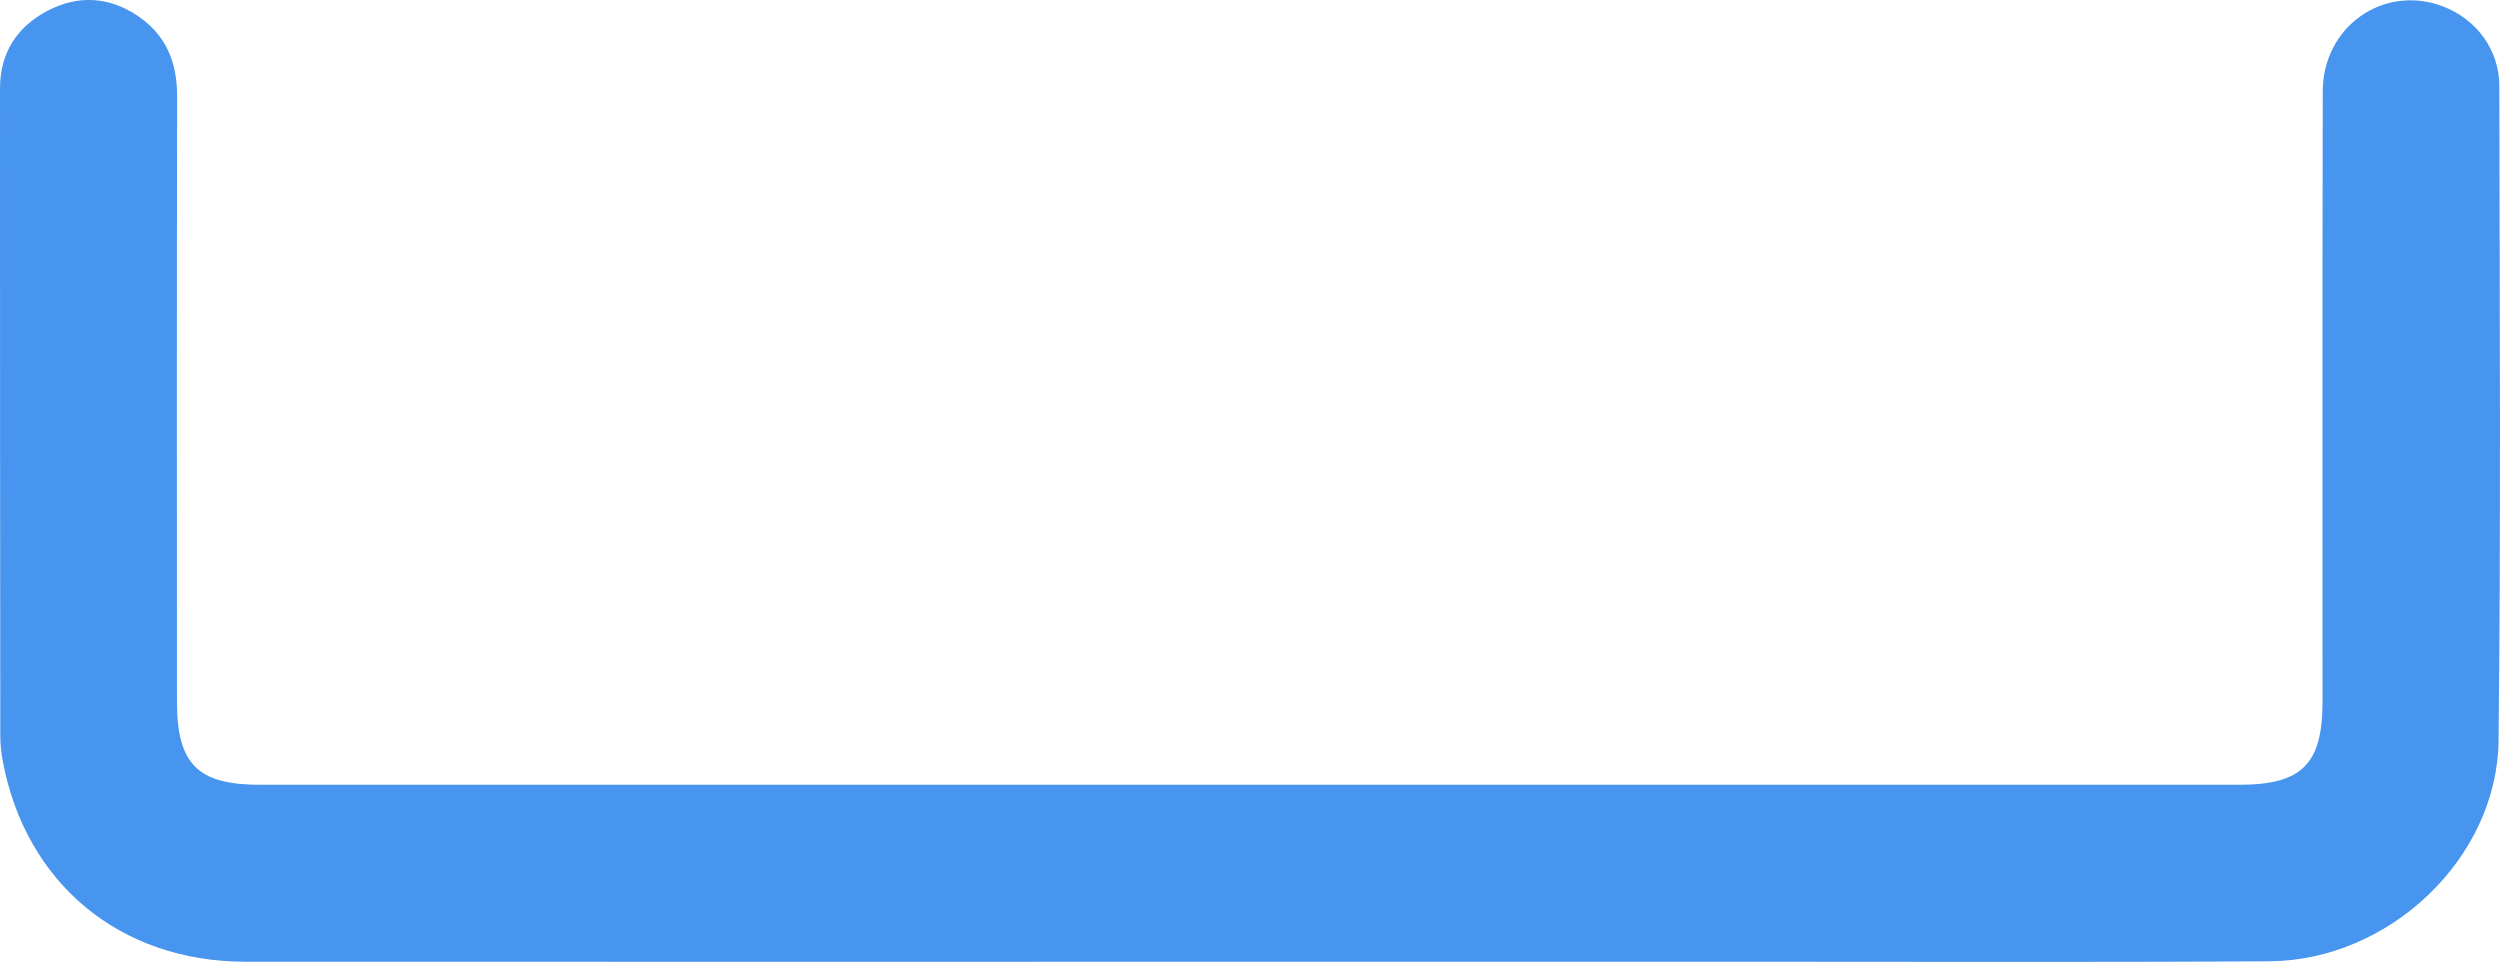 <?xml version="1.0" encoding="UTF-8"?><svg id="Layer_2" xmlns="http://www.w3.org/2000/svg" viewBox="0 0 589.42 226.8"><defs><style>.cls-1{fill:#4895ef;}</style></defs><g id="Layer_1-2"><path class="cls-1" d="M294.68,226.75c-78.96,0-157.92,.03-236.88-.01-29.56-.01-51.83-18.55-57.18-47.45-.35-1.9-.55-3.87-.55-5.8C.02,122.61-.01,71.73,0,20.86,0,12.47,3.99,6.28,11.33,2.48c7.15-3.7,14.37-3.25,21.07,1.21,6.71,4.47,9.38,10.99,9.36,19-.09,47.56-.04,95.12-.04,142.69,0,14.75,4.86,19.64,19.54,19.64,155.58,0,311.16,0,466.74,0,14.72,0,19.58-4.87,19.58-19.6,0-47.95-.05-95.9,.05-143.86,.03-15.29,14.3-25.31,28.21-20.1,7.94,2.98,13.41,10.21,13.42,18.77,.07,51.46,.4,102.93-.18,154.38-.31,27.77-25.81,51.86-54.03,52.03-42.31,.26-84.61,.09-126.92,.1-37.82,0-75.64,0-113.47,0Z"/></g></svg>